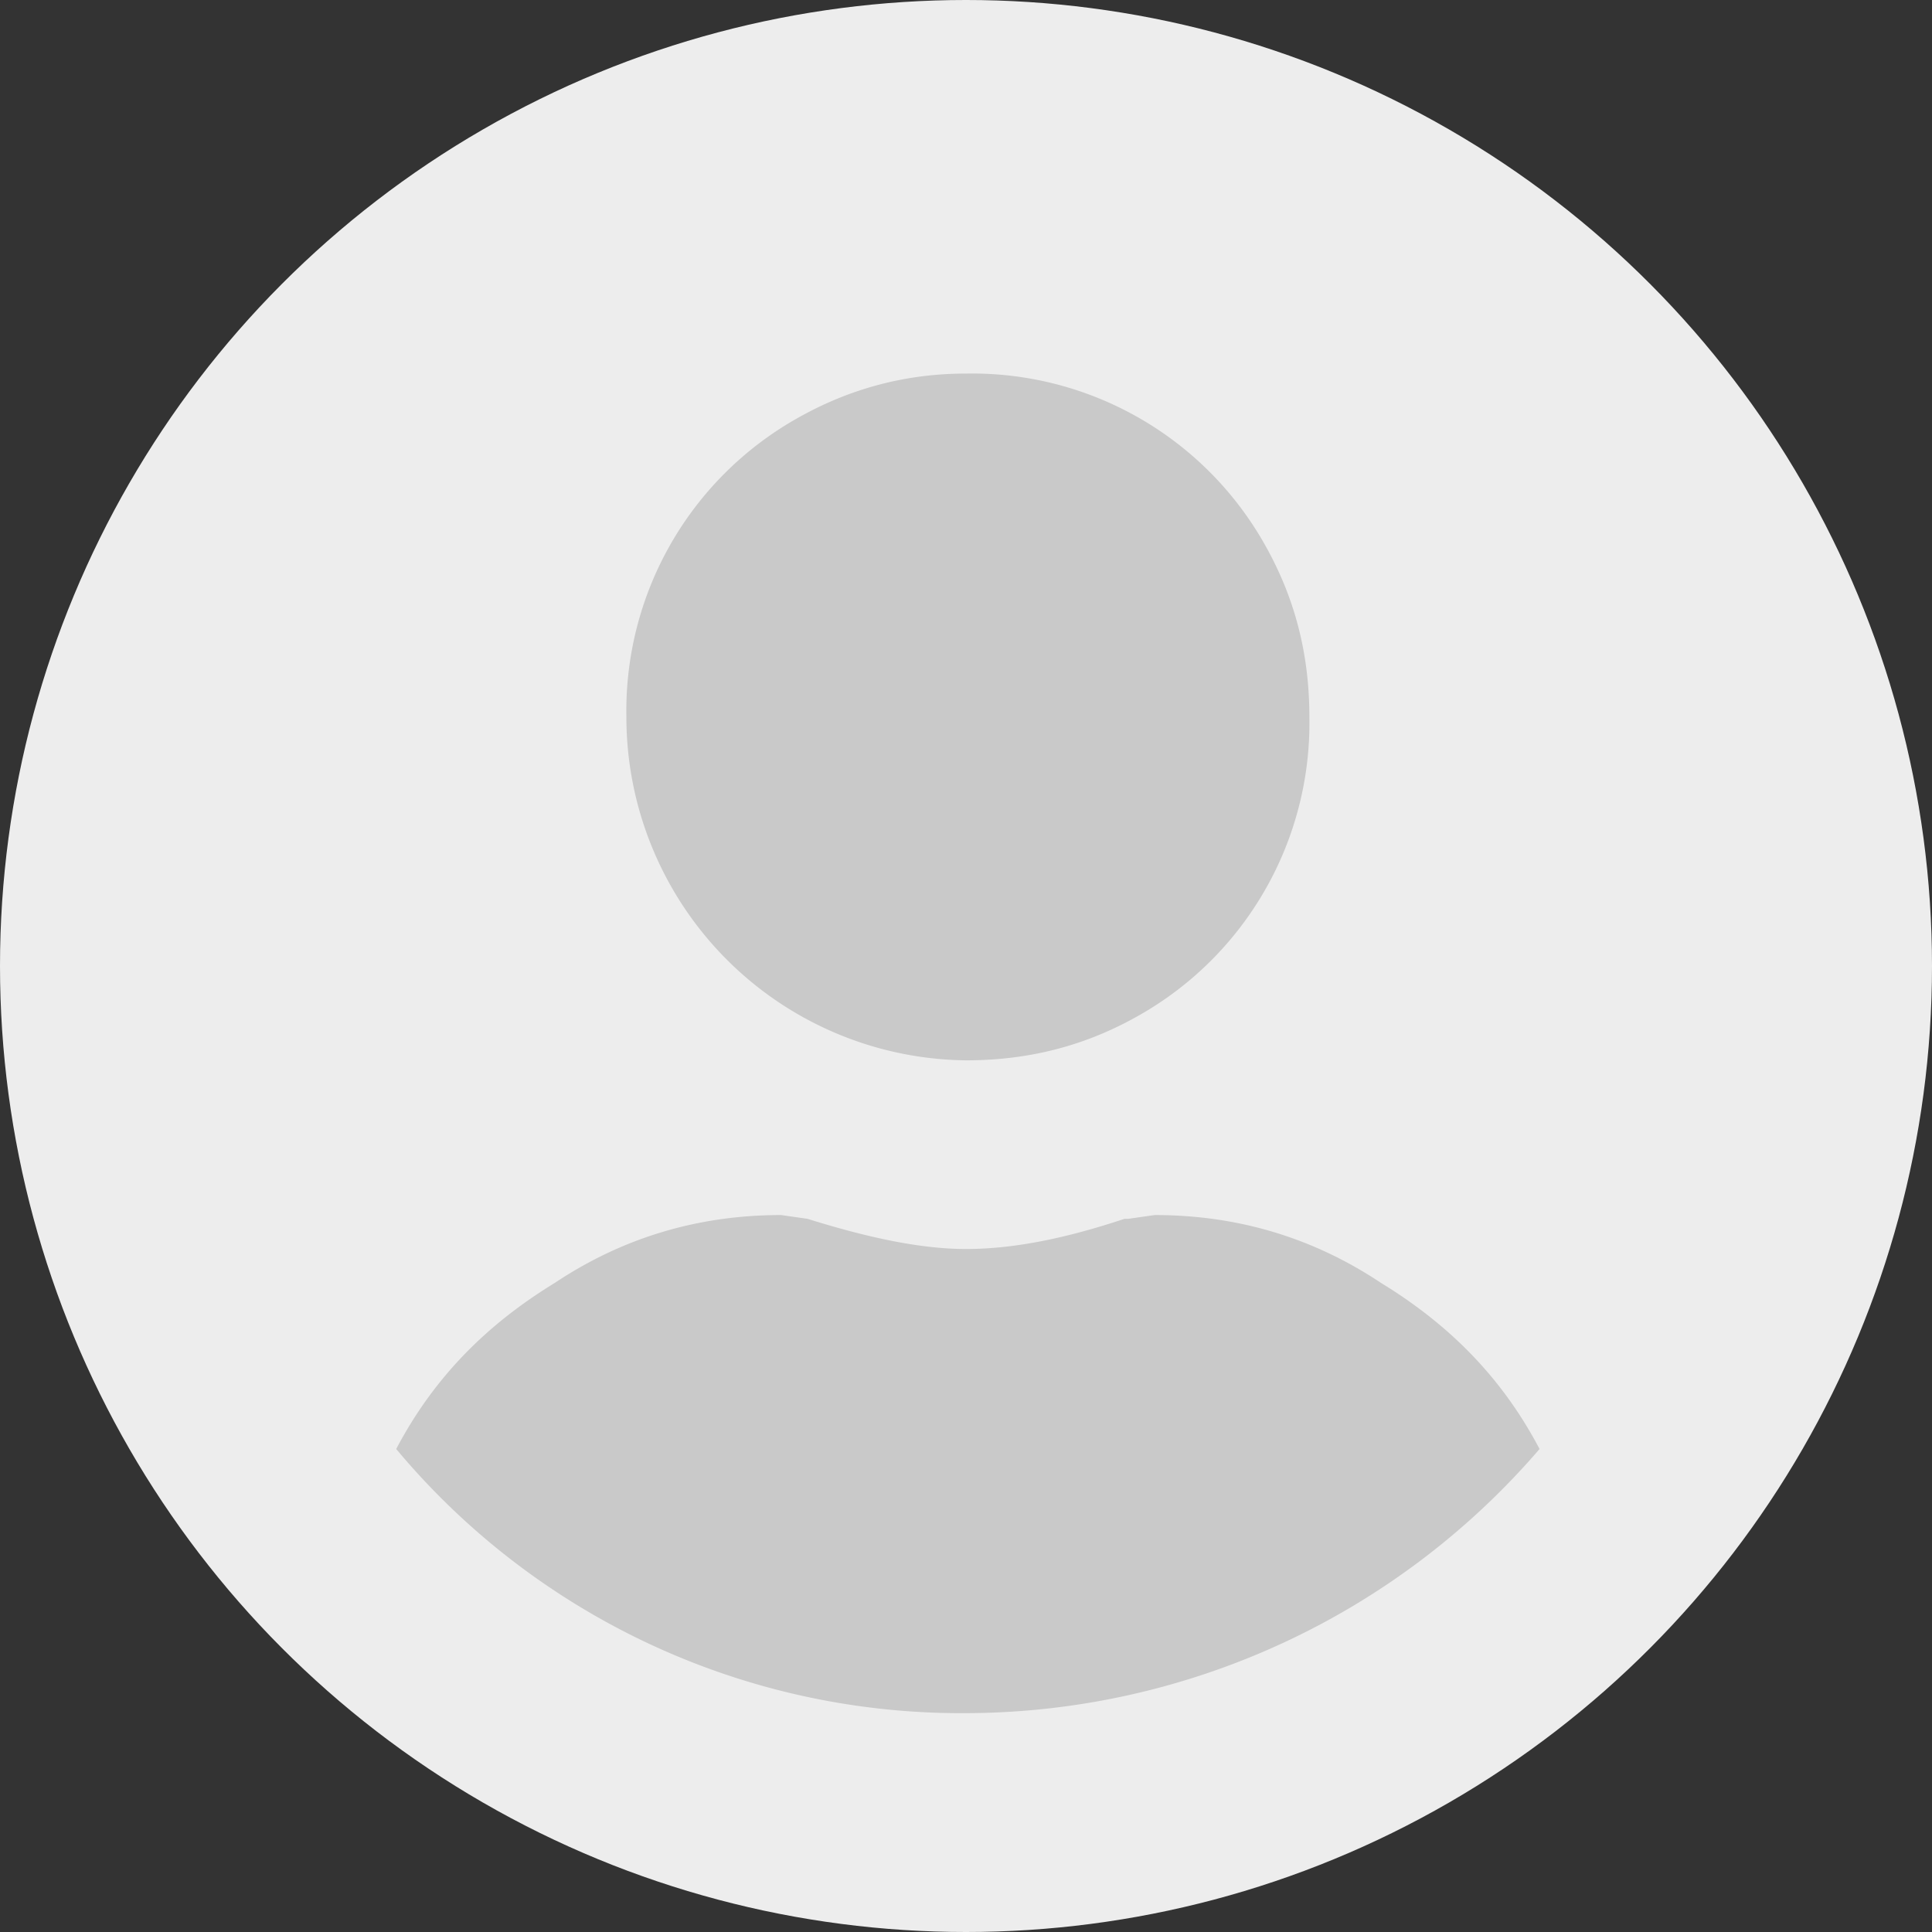 <svg xmlns="http://www.w3.org/2000/svg" viewBox="0 0 512 512"><rect x="0" y="0" width="512" height="512" fill="#333333" stroke="none"/><g fill="none" fill-rule="evenodd"><circle fill="#ededed" cx="256" cy="256" r="256"/><path d="M256 281a91 91 0 01-90-91 89 89 0 0145-79c14-8 29-12 45-12a89 89 0 0179 45c8 14 12 29 12 46a89 89 0 01-45 79c-14 8-29 12-46 12zm0 173a195 195 0 01-151-70c10-19 24-33 42-44 18-12 38-18 60-18l7 1c16 5 30 8 42 8 13 0 27-3 42-8h1l7-1c22 0 42 6 60 18 18 11 32 25 42 44a201 201 0 01-152 70z" fill="#c9c9c9" fill-rule="nonzero"/></g></svg>
